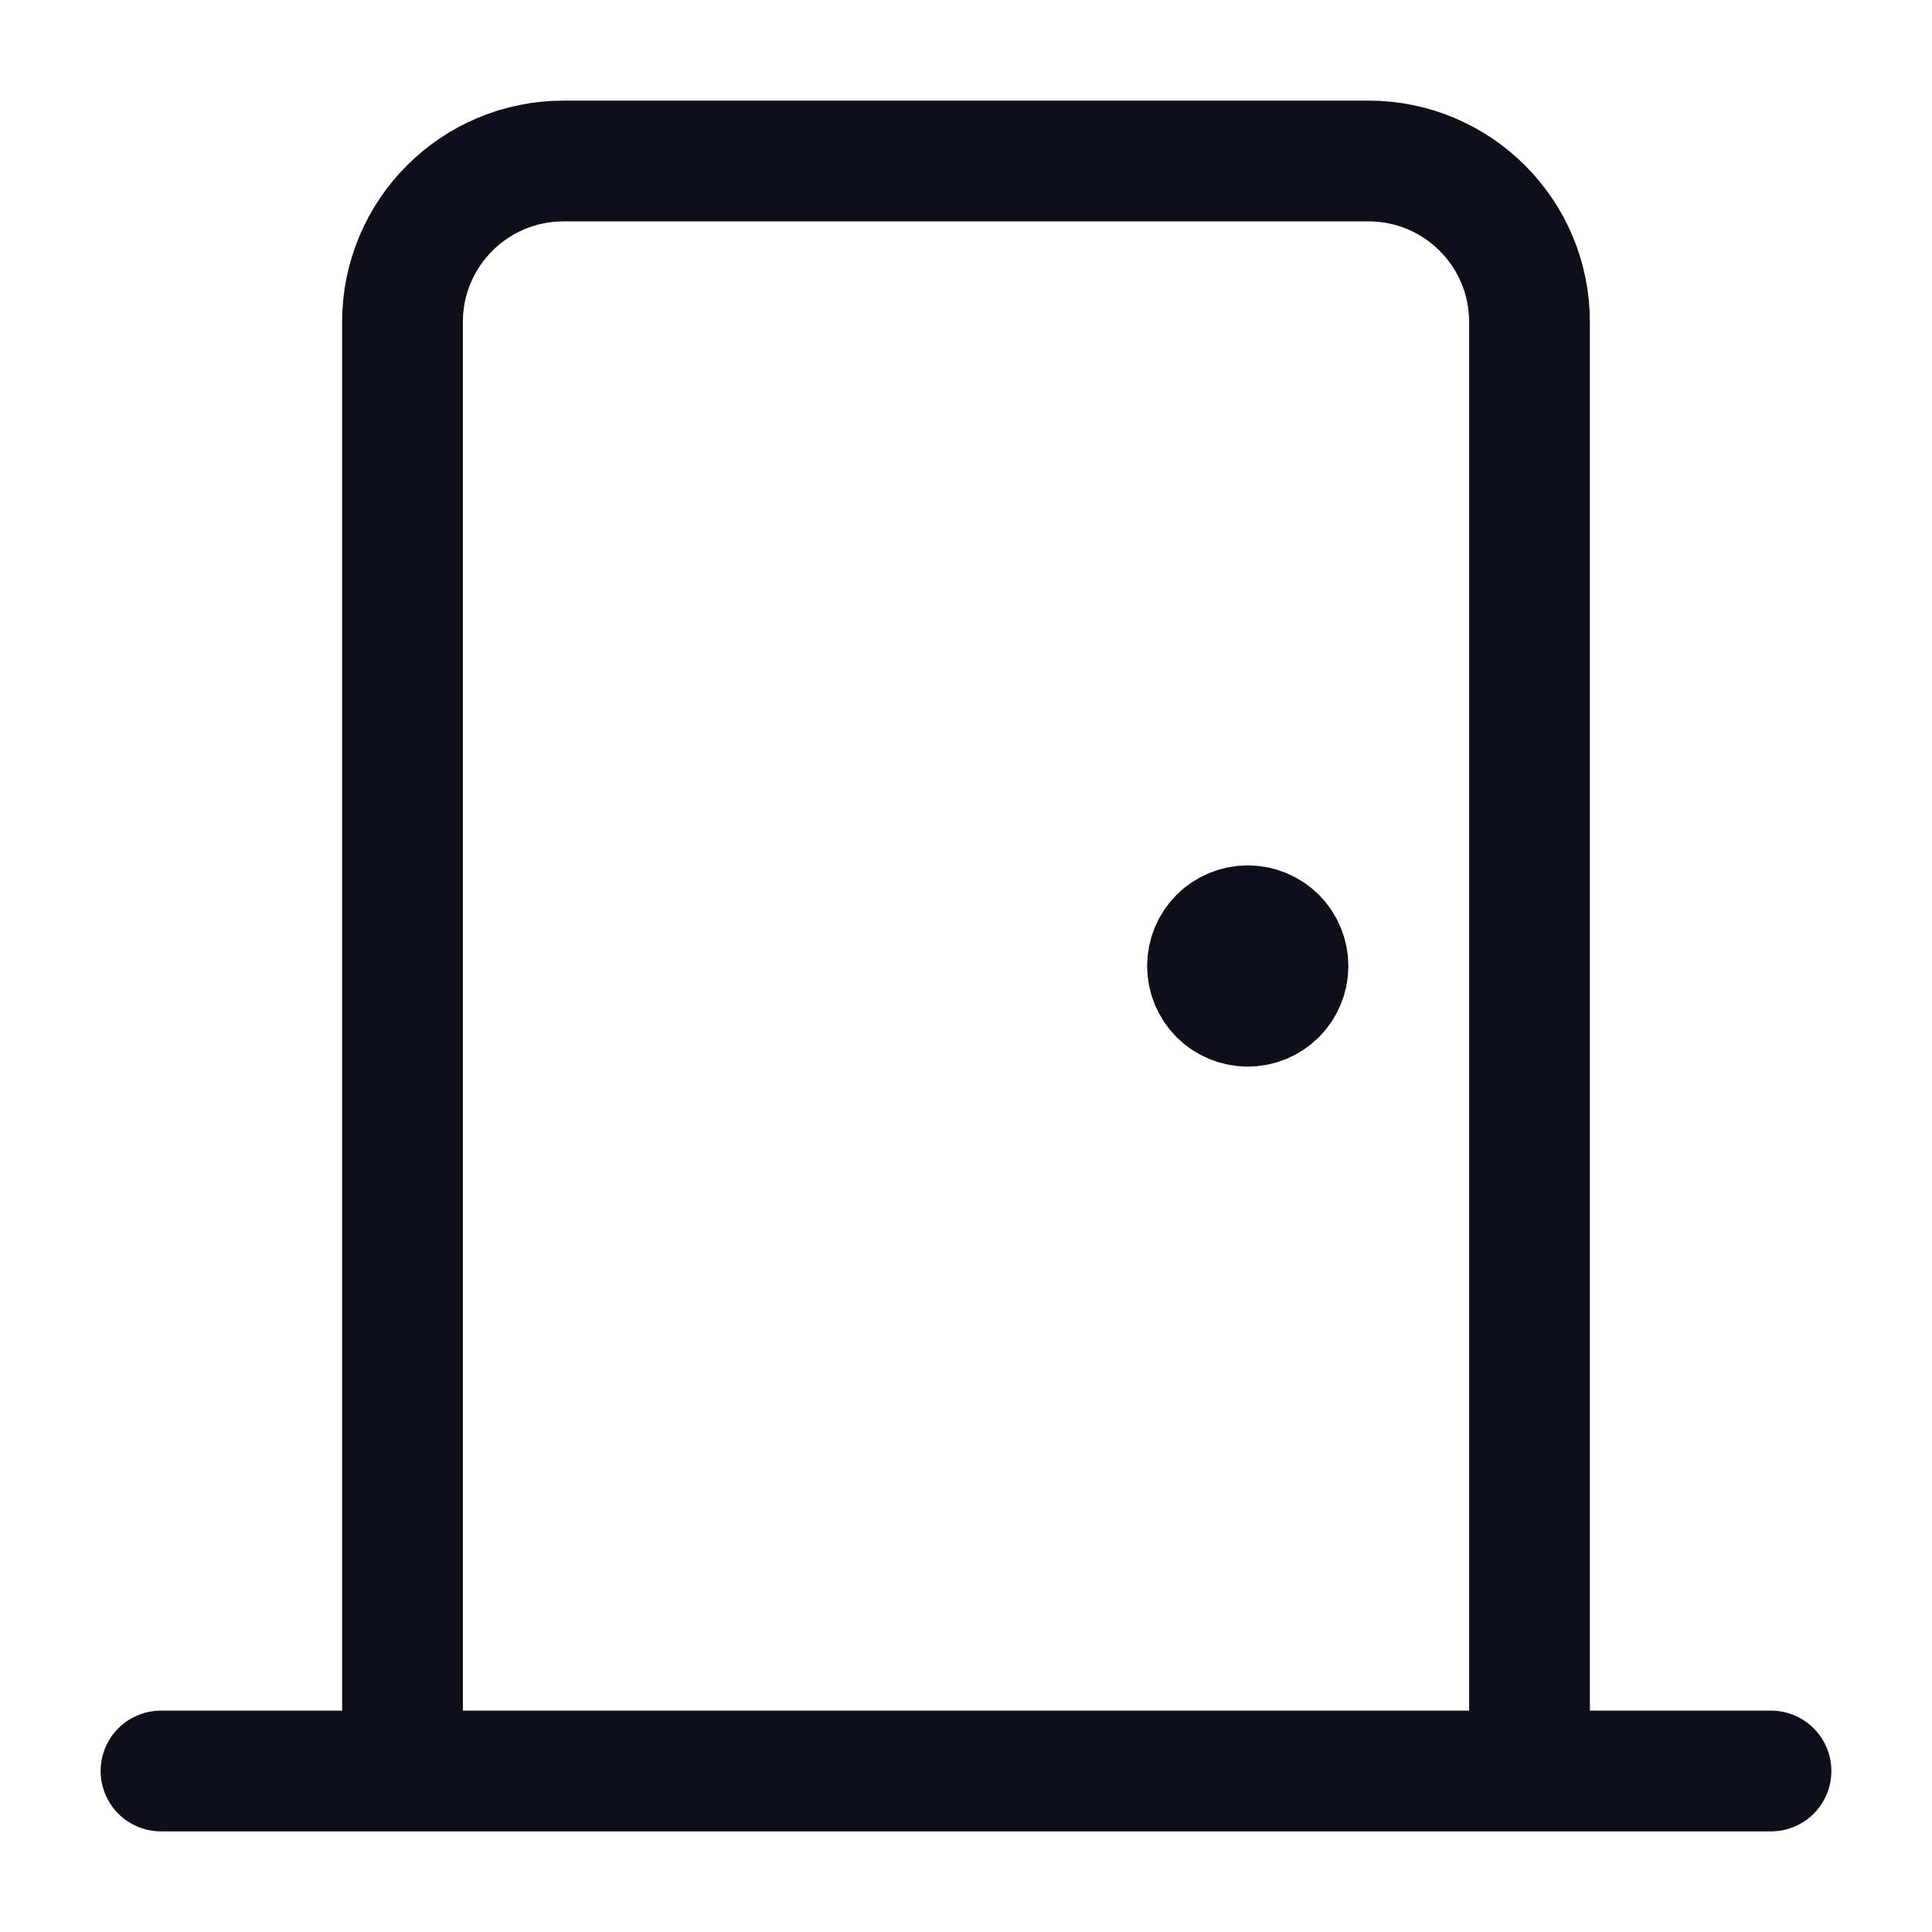 <svg width="24" height="24" viewBox="0 0 24 24" fill="none" xmlns="http://www.w3.org/2000/svg">
<path d="M15.5 12.5C15.633 12.5 15.76 12.447 15.854 12.354C15.947 12.26 16 12.133 16 12C16 11.867 15.947 11.74 15.854 11.646C15.76 11.553 15.633 11.5 15.5 11.5C15.367 11.5 15.24 11.553 15.146 11.646C15.053 11.74 15 11.867 15 12C15 12.133 15.053 12.26 15.146 12.354C15.24 12.447 15.367 12.5 15.5 12.5Z" fill="#0E0F19" stroke="#0E0F19" stroke-width="1.5" stroke-linecap="round" stroke-linejoin="round"/>
<path d="M2 22H22" stroke="#0E0F19" stroke-width="1.5" stroke-linecap="round"/>
<path d="M19 21.5V4C19 2.895 18.105 2 17 2H7C5.895 2 5 2.895 5 4V21.5" stroke="#0E0F19" stroke-width="1.5" stroke-linecap="round"/>
</svg>
